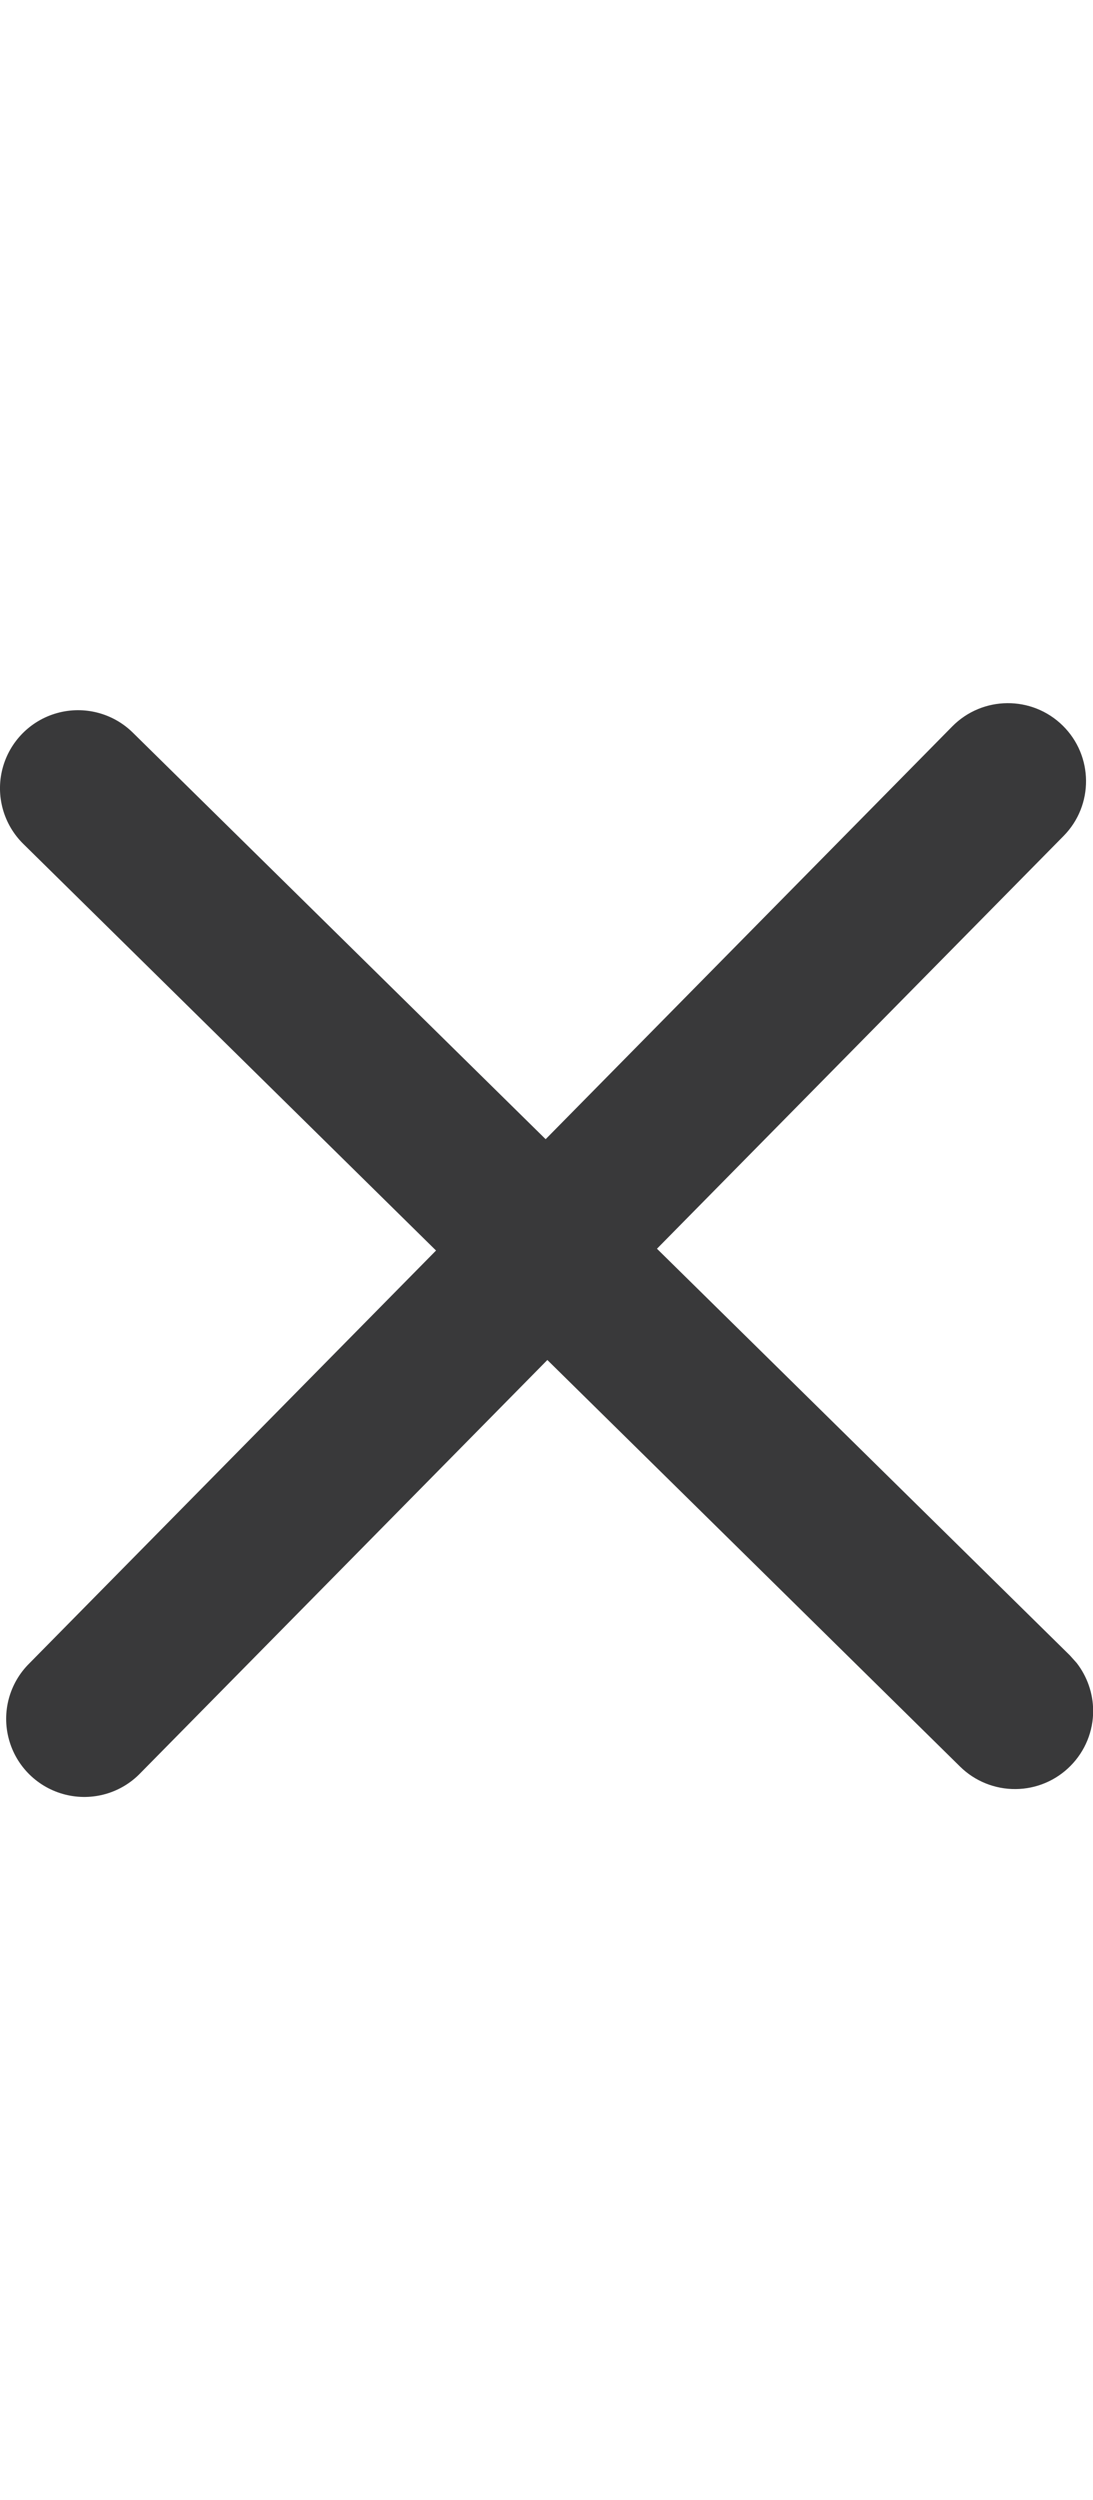 <?xml version="1.0" encoding="UTF-8"?>
<svg width="14px" height="32px" viewBox="0 0 14 32" version="1.1" xmlns="http://www.w3.org/2000/svg" xmlns:xlink="http://www.w3.org/1999/xlink">
    <title>icon/height32/close</title>
    <g id="Icons-variable-width---for-Exporting-only" stroke="none" stroke-width="1" fill="none" fill-rule="evenodd">
        <g id="icon-/-32-/-close" transform="translate(-9, 0)" fill="#39393A">
            <path d="M22.703,21.187 L17.415,15.983 L22.623,10.7 C23.011,10.307 23.006,9.674 22.612,9.287 C22.218,8.9 21.585,8.905 21.197,9.298 L15.989,14.581 L10.701,9.377 C10.447,9.127 10.078,9.031 9.734,9.126 C9.389,9.221 9.122,9.493 9.032,9.838 C8.942,10.184 9.044,10.551 9.298,10.801 L14.585,16.006 L9.377,21.289 C9.12,21.542 9.019,21.914 9.114,22.262 C9.208,22.61 9.483,22.88 9.833,22.969 C10.183,23.058 10.553,22.952 10.802,22.691 L16.011,17.407 L21.298,22.612 C21.487,22.798 21.743,22.901 22.008,22.899 C22.274,22.897 22.527,22.79 22.713,22.601 C22.9,22.412 23.004,22.157 23.002,21.892 C23,21.671 22.925,21.458 22.791,21.285 L22.703,21.187 Z" id="●-icon"></path>
        </g>
    </g>
</svg>